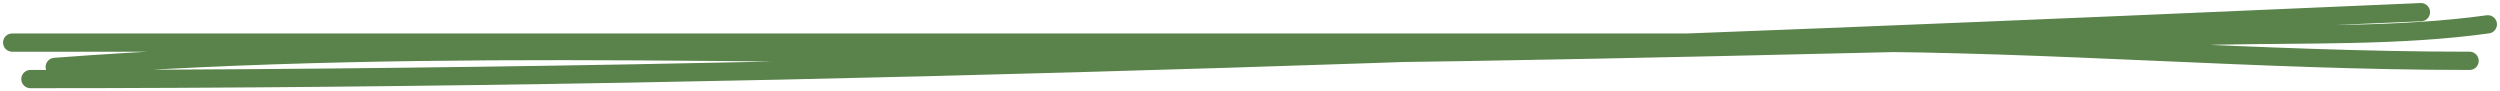 <svg width="411" height="15" viewBox="0 0 411 15" fill="none" xmlns="http://www.w3.org/2000/svg">
<path d="M9 11C72.402 6.209 137.071 9.577 200.696 9.056C255.334 8.608 309.936 7.021 364.556 5.847C379.104 5.534 394.505 6.008 409 4M5 13C136.149 13 267.14 7.722 398 2M2 7H302.896C337.451 7 371.517 10 406 10" stroke="#59834A" stroke-width="3" stroke-linecap="round"/>
</svg>
